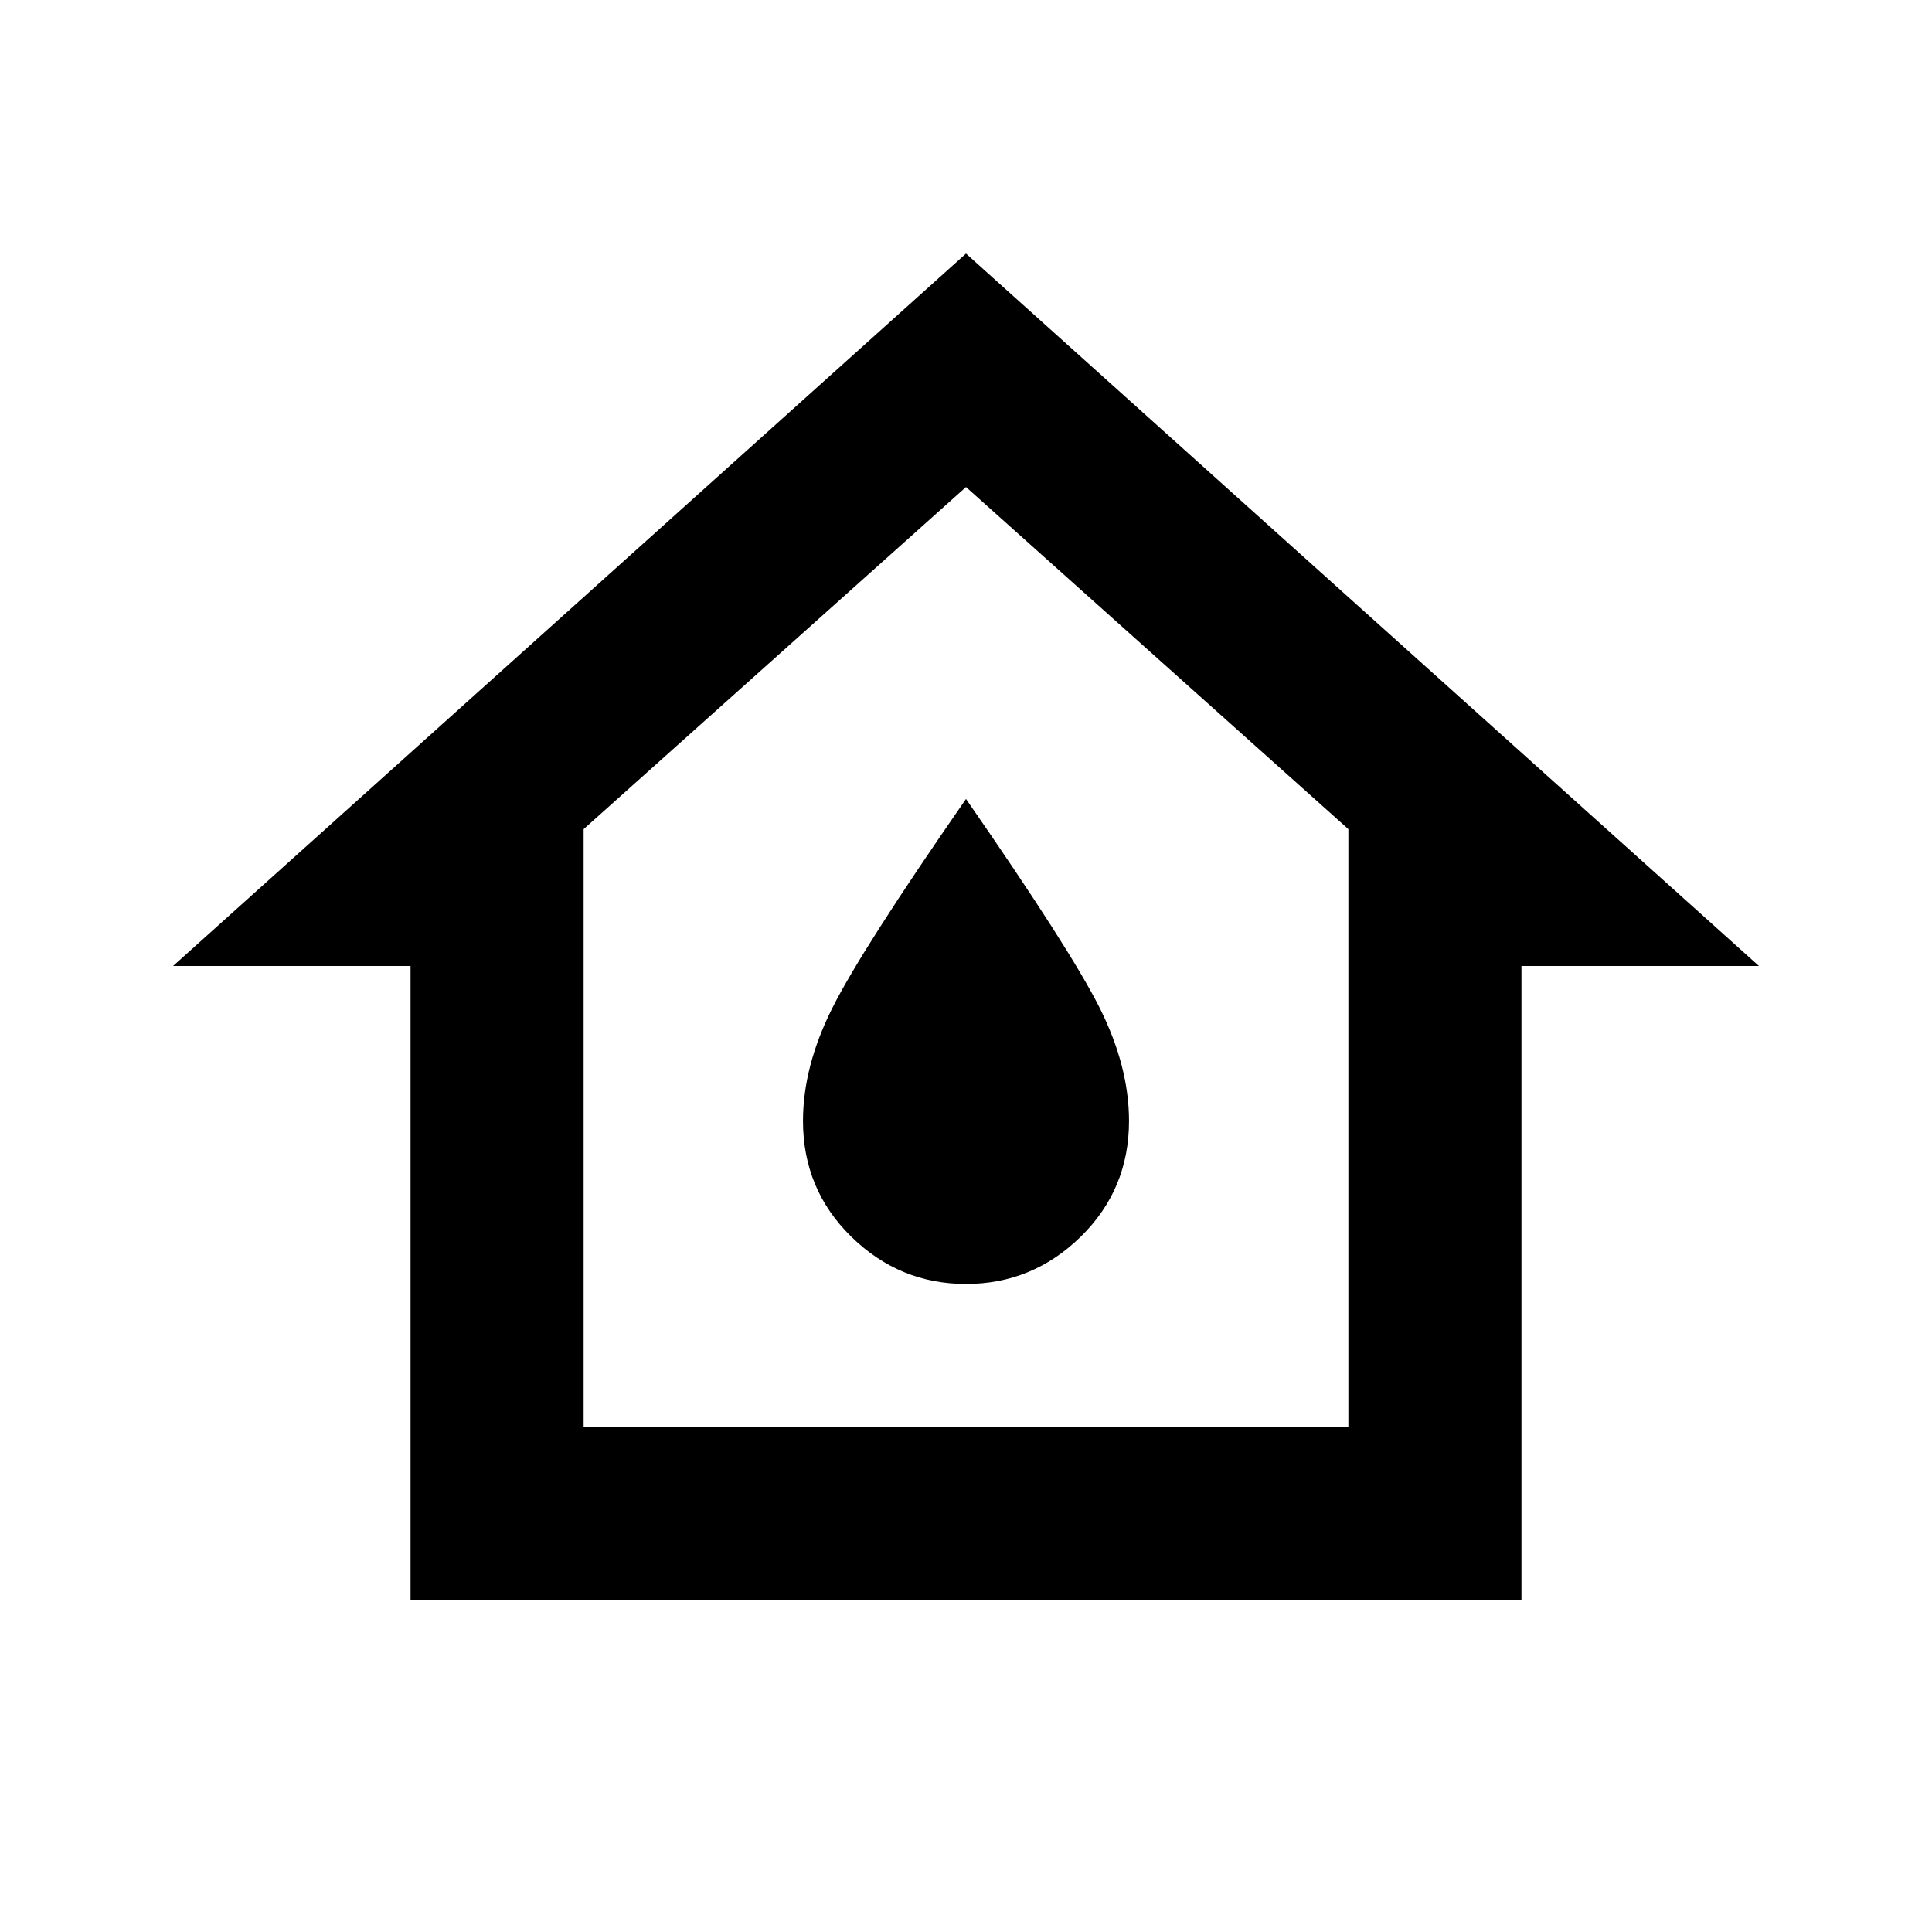 <svg xmlns="http://www.w3.org/2000/svg" height="24" width="24"><path d="M5.1 19.875V12H2.15L12 3.15L21.85 12H18.9V19.875ZM7.25 17.725H16.75V10.3L12 6.05L7.25 10.3ZM12 15.95Q12.825 15.95 13.425 15.363Q14.025 14.775 14.025 13.925Q14.025 13.25 13.663 12.525Q13.3 11.8 12 9.925Q10.7 11.8 10.338 12.525Q9.975 13.25 9.975 13.925Q9.975 14.775 10.575 15.363Q11.175 15.95 12 15.95ZM12 11.85Z"/></svg>